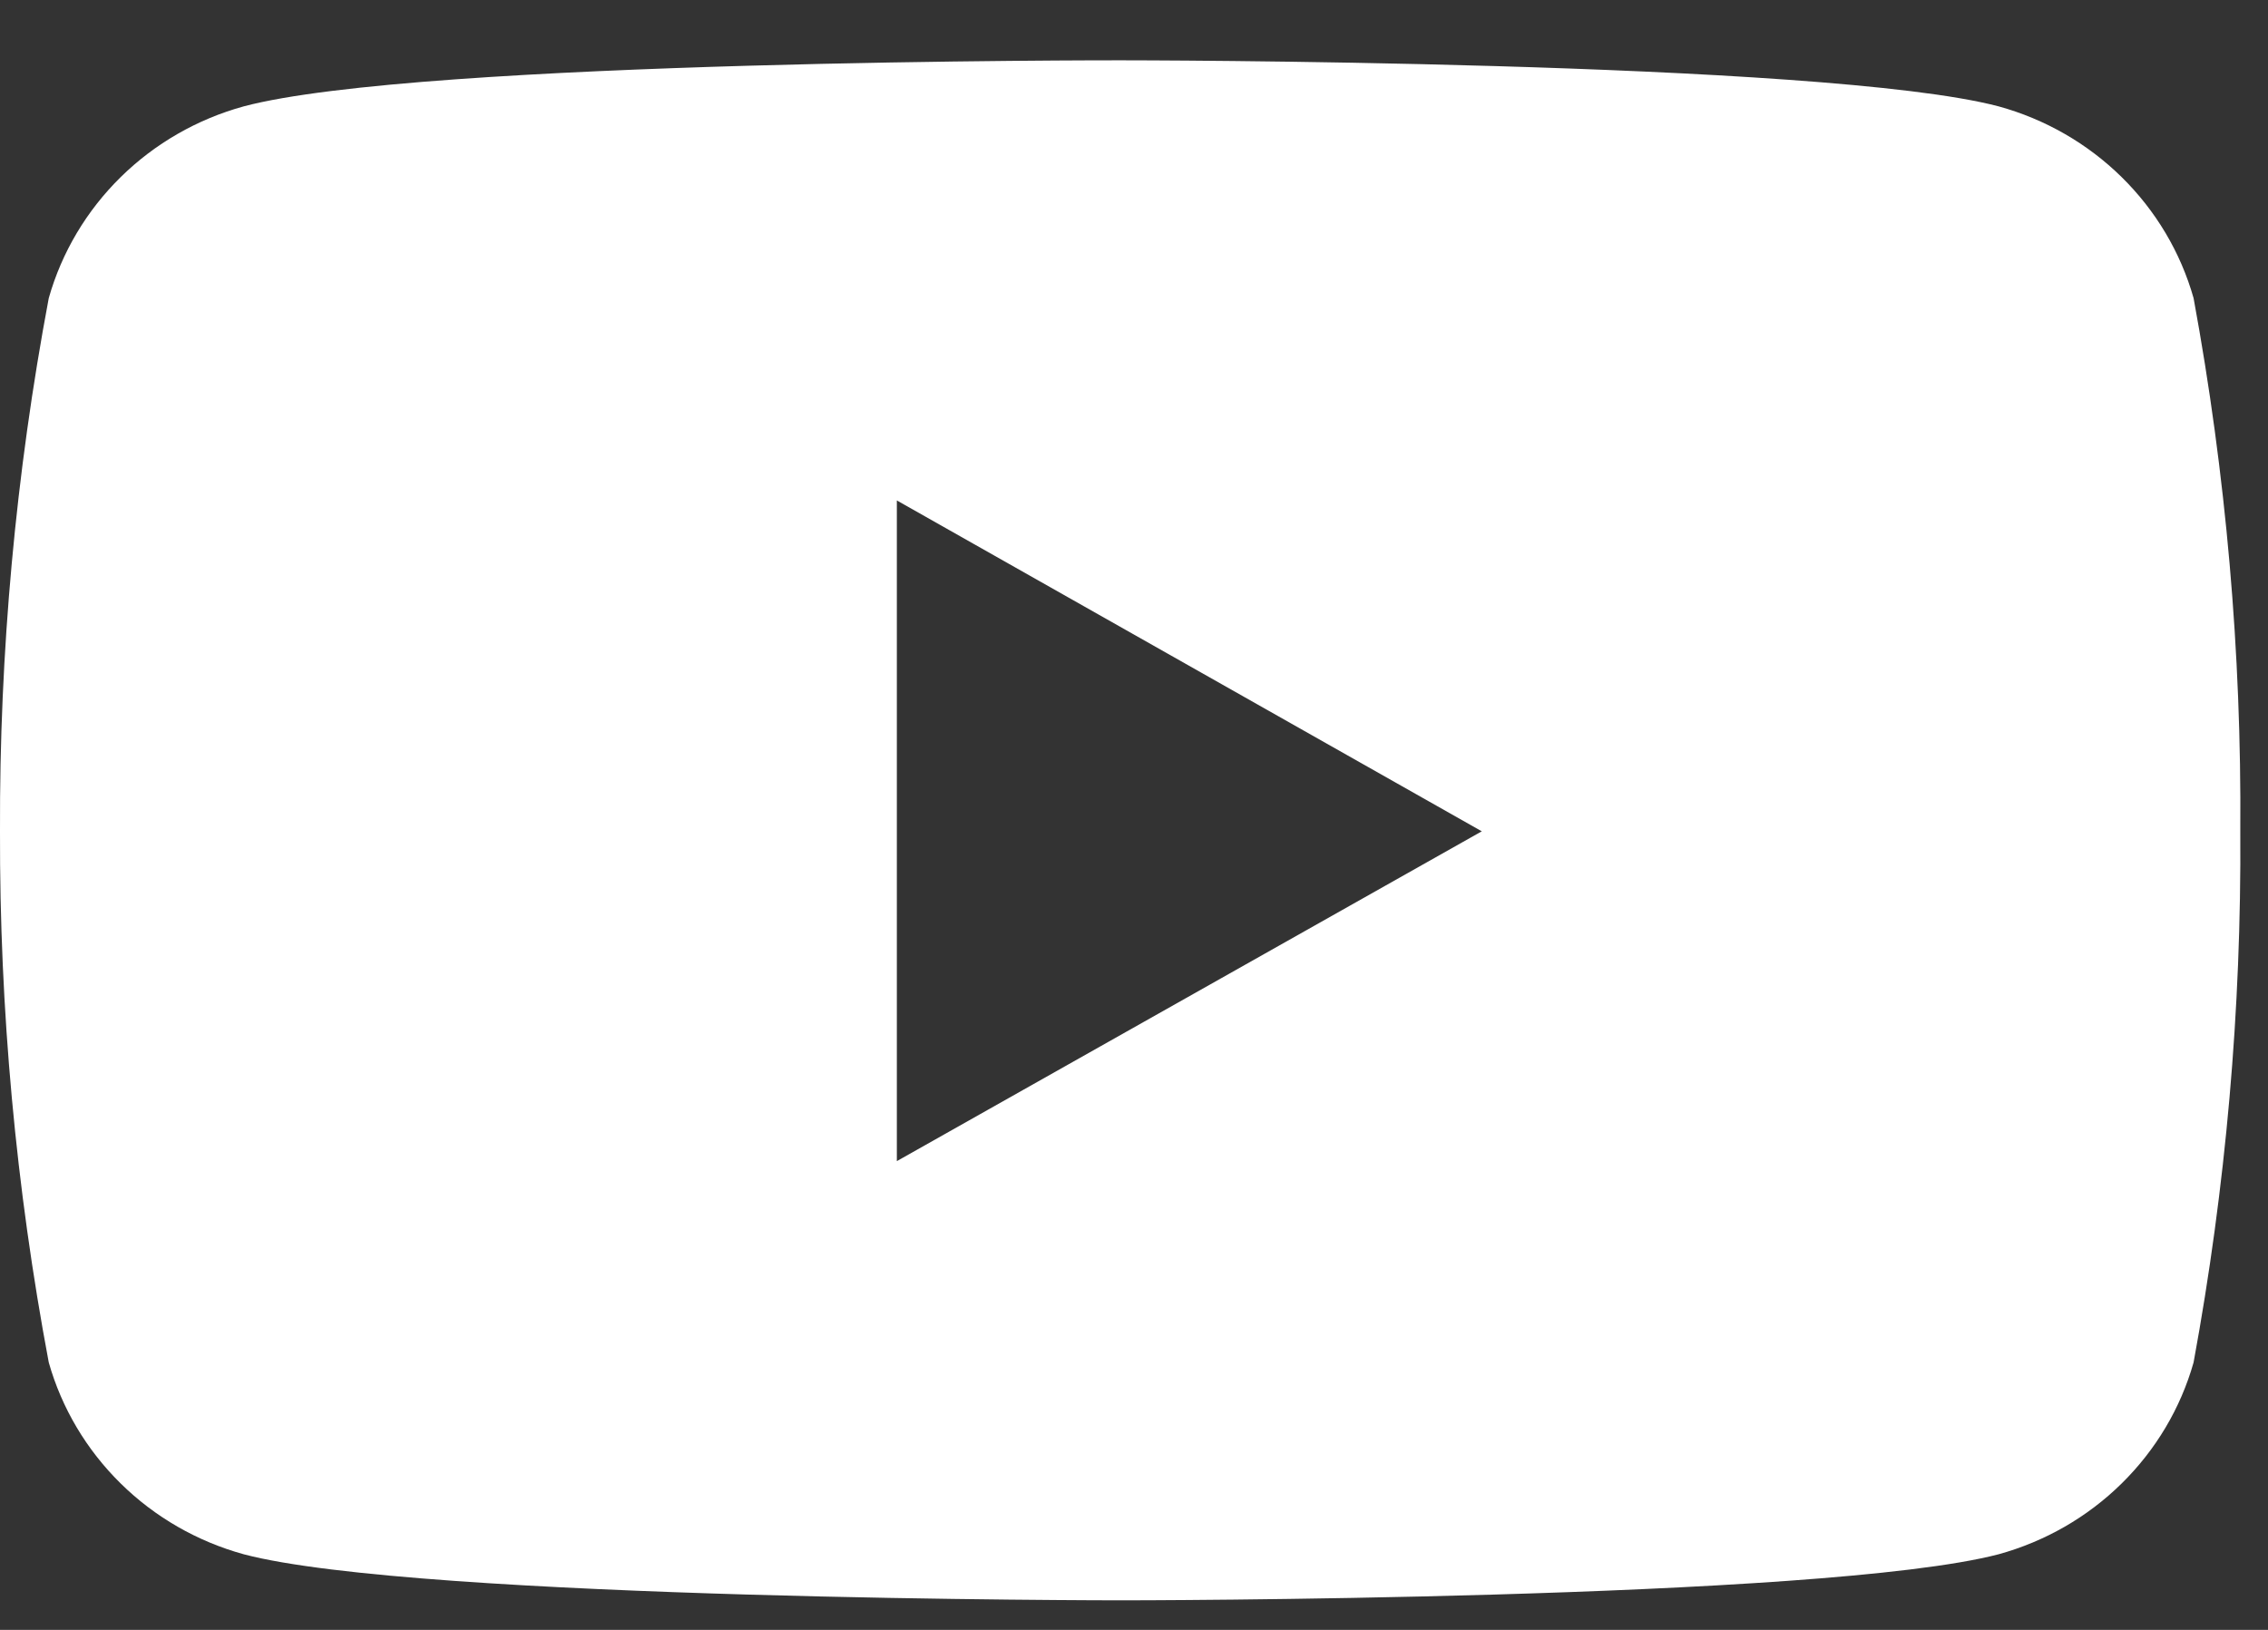 <svg width="32" height="23" viewBox="0 0 32 23" fill="none" xmlns="http://www.w3.org/2000/svg">
<rect x="0" y="0" width="32" height="23" fill="#333333" stroke="none"/>
<path d="M30.95 4.207C30.767 3.561 30.417 2.973 29.935 2.499C29.453 2.025 28.855 1.681 28.199 1.501C25.735 0.851 15.819 0.851 15.819 0.851C15.819 0.851 5.928 0.838 3.439 1.501C2.783 1.681 2.185 2.025 1.703 2.499C1.221 2.973 0.871 3.561 0.688 4.207C0.221 6.688 -0.009 9.207 0 11.731C-0.007 14.245 0.223 16.754 0.688 19.226C0.871 19.872 1.221 20.46 1.703 20.934C2.185 21.409 2.783 21.752 3.439 21.933C5.9 22.583 15.819 22.583 15.819 22.583C15.819 22.583 25.709 22.583 28.199 21.933C28.855 21.752 29.453 21.409 29.935 20.934C30.417 20.46 30.767 19.872 30.95 19.226C31.405 16.753 31.626 14.244 31.609 11.731C31.628 9.208 31.407 6.689 30.95 4.207ZM12.654 16.385V7.062L20.907 11.731L12.654 16.385Z" fill="white"/>
</svg>
